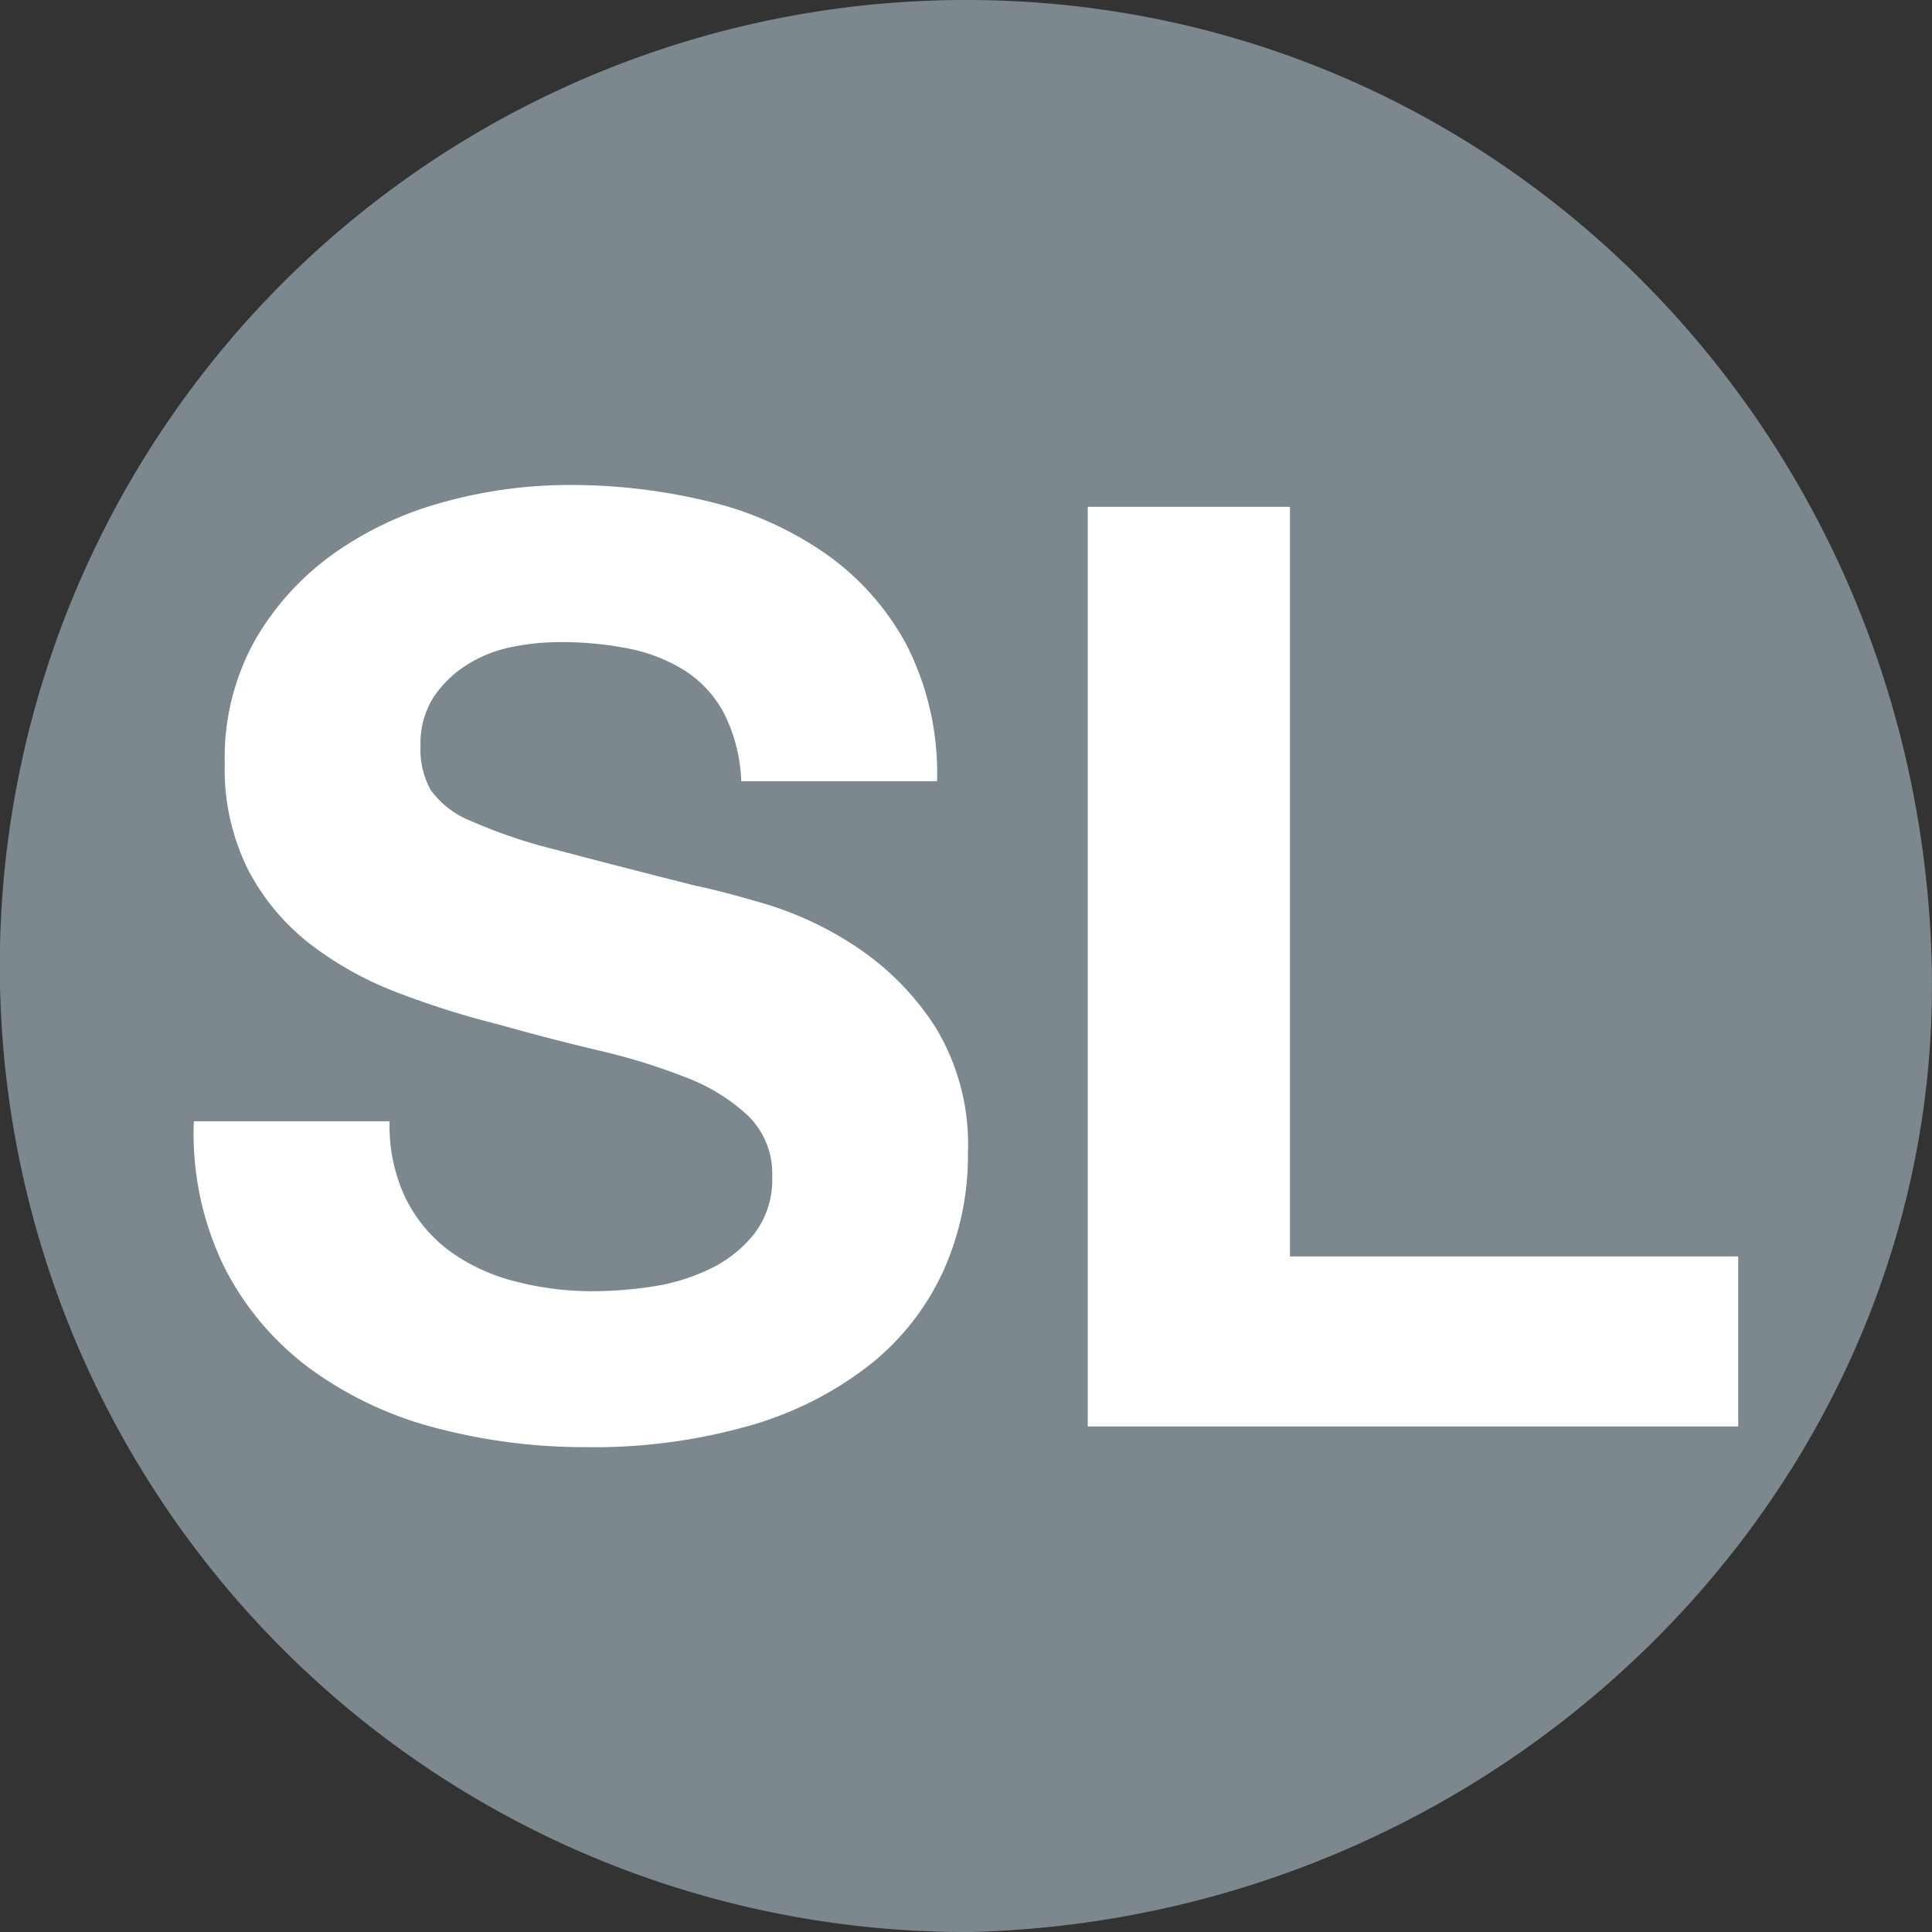 <svg xmlns="http://www.w3.org/2000/svg" role="img" viewBox="0 0 48 48"><rect x="0" y="0" width="48" height="48" fill="#333333" stroke="none"/>    <title>        silver line    </title>    <path fill="#7c878e" d="m24.124 48c13.444-.345 24.219-11.275 23.867-24.128-.363-13.25-10.872-23.942-24.124-23.872a24 24 0 0 0 .257 48"></path>    <g fill="#fff">        <path d="m10.097 29.808a3.634 3.634 0 0 0 1.105 1.296 4.758 4.758 0 0 0 1.615.736 7.634 7.634 0 0 0 1.921.24 9.933 9.933 0 0 0 1.44-.112 5 5 0 0 0 1.44-.432 3.157 3.157 0 0 0 1.12-.88 2.211 2.211 0 0 0 .447-1.424 2.005 2.005 0 0 0 -.592-1.504 4.689 4.689 0 0 0 -1.552-.96 15.515 15.515 0 0 0 -2.176-.672q-1.217-.288-2.465-.64a21.67 21.67 0 0 1 -2.495-.784 8.57 8.57 0 0 1 -2.177-1.2 5.652 5.652 0 0 1 -1.552-1.84 5.587 5.587 0 0 1 -.592-2.671 5.98 5.98 0 0 1 .752-3.056 6.809 6.809 0 0 1 1.968-2.16 8.578 8.578 0 0 1 2.752-1.28 11.726 11.726 0 0 1 3.072-.416 14.557 14.557 0 0 1 3.44.4 8.597 8.597 0 0 1 2.929 1.296 6.571 6.571 0 0 1 2.032 2.288 7.023 7.023 0 0 1 .752 3.376h-4.865a4.049 4.049 0 0 0 -.433-1.696 2.829 2.829 0 0 0 -.976-1.056 4.134 4.134 0 0 0 -1.392-.544 8.597 8.597 0 0 0 -1.712-.16 5.912 5.912 0 0 0 -1.217.128 3.255 3.255 0 0 0 -1.103.448 2.768 2.768 0 0 0 -.816.8 2.15 2.15 0 0 0 -.319 1.216 2.05 2.05 0 0 0 .256 1.088 2.27 2.27 0 0 0 1.008.769 12.806 12.806 0 0 0 2.08.704q1.327.352 3.472.896.64.128 1.776.464a8.526 8.526 0 0 1 2.256 1.072 6.83 6.83 0 0 1 1.936 1.968 5.604 5.604 0 0 1 .816 3.152 6.983 6.983 0 0 1 -.608 2.912 6.329 6.329 0 0 1 -1.808 2.32 8.684 8.684 0 0 1 -2.975 1.52 14.072 14.072 0 0 1 -4.112.544 14.443 14.443 0 0 1 -3.664-.464 9.202 9.202 0 0 1 -3.136-1.456 7.179 7.179 0 0 1 -2.16-2.528 7.546 7.546 0 0 1 -.769-3.648h4.864a4.191 4.191 0 0 0 .416 1.952z"></path>        <path d="m32.049 12.592v18.624h11.136v4.224h-16.16v-22.848z"></path>    </g></svg>